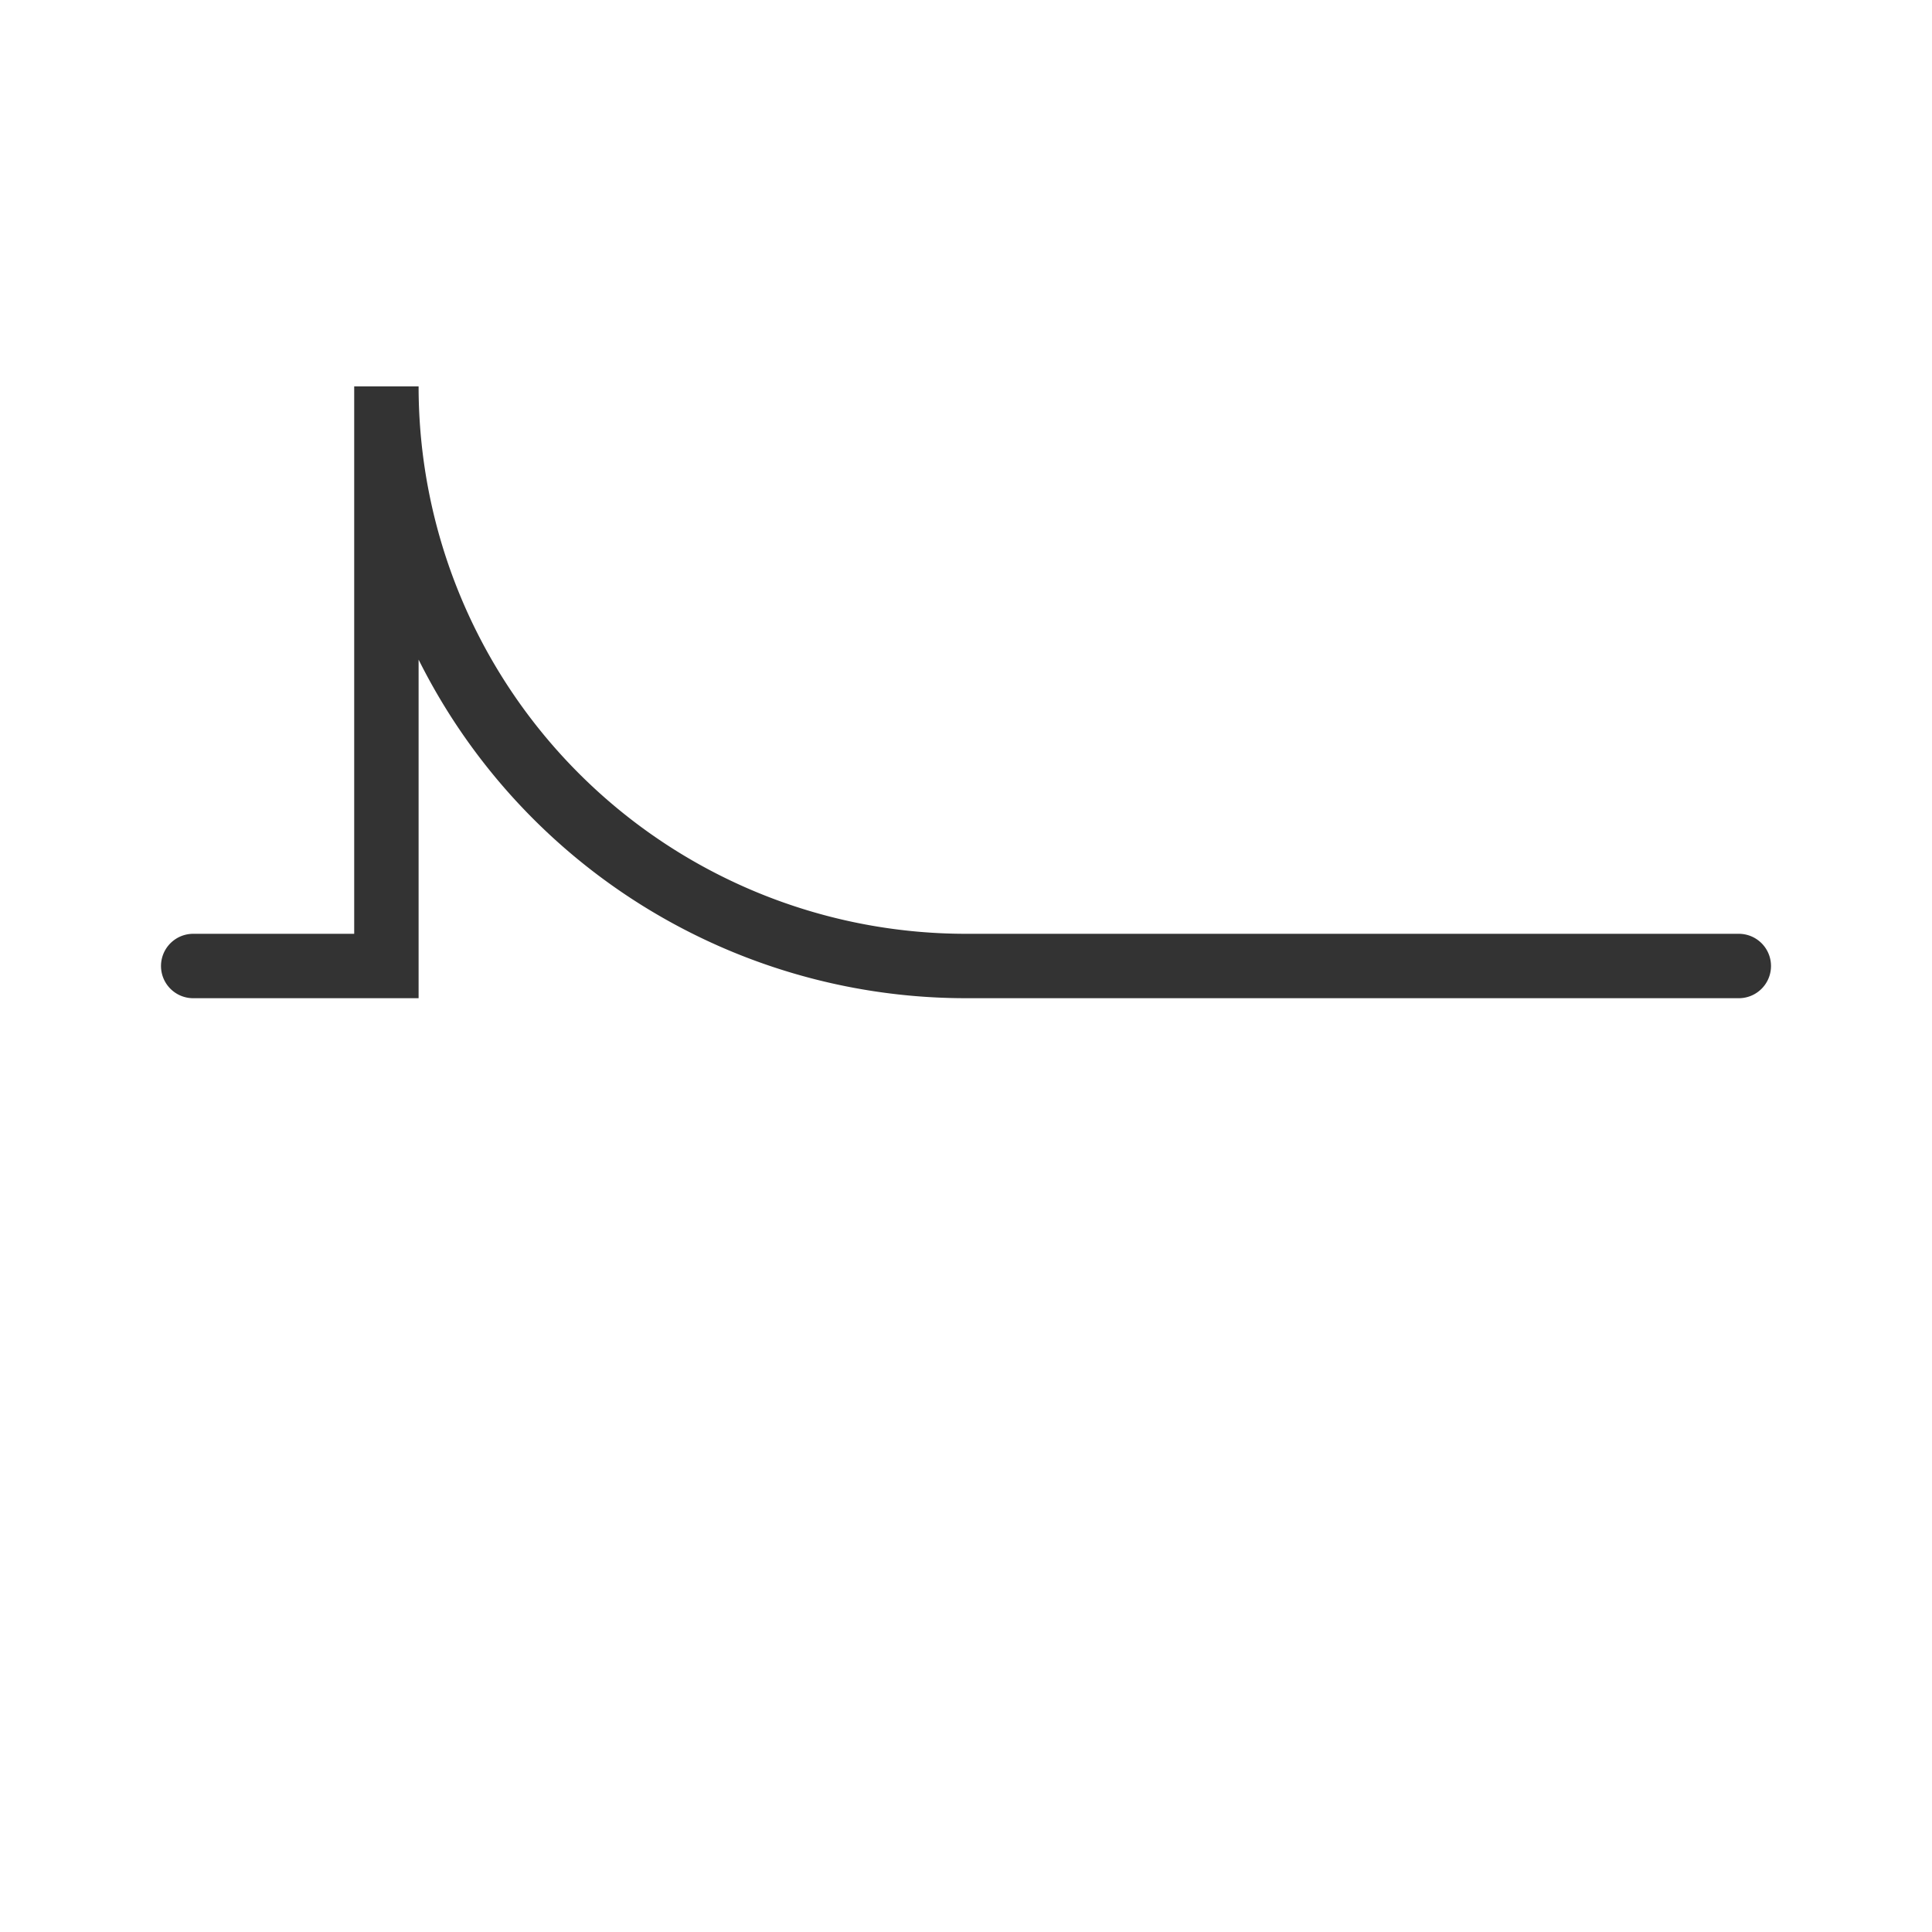 <svg width="30px" height="30px" xmlns="http://www.w3.org/2000/svg" baseProfile="full" version="1.1" stroke="#333" stroke-width="1" fill="none">
  <path stroke-linecap="round" d="M3,15 l3,0 l0,-9 a9,-9 0 0,1 9,9 L27,15"></path>
</svg>